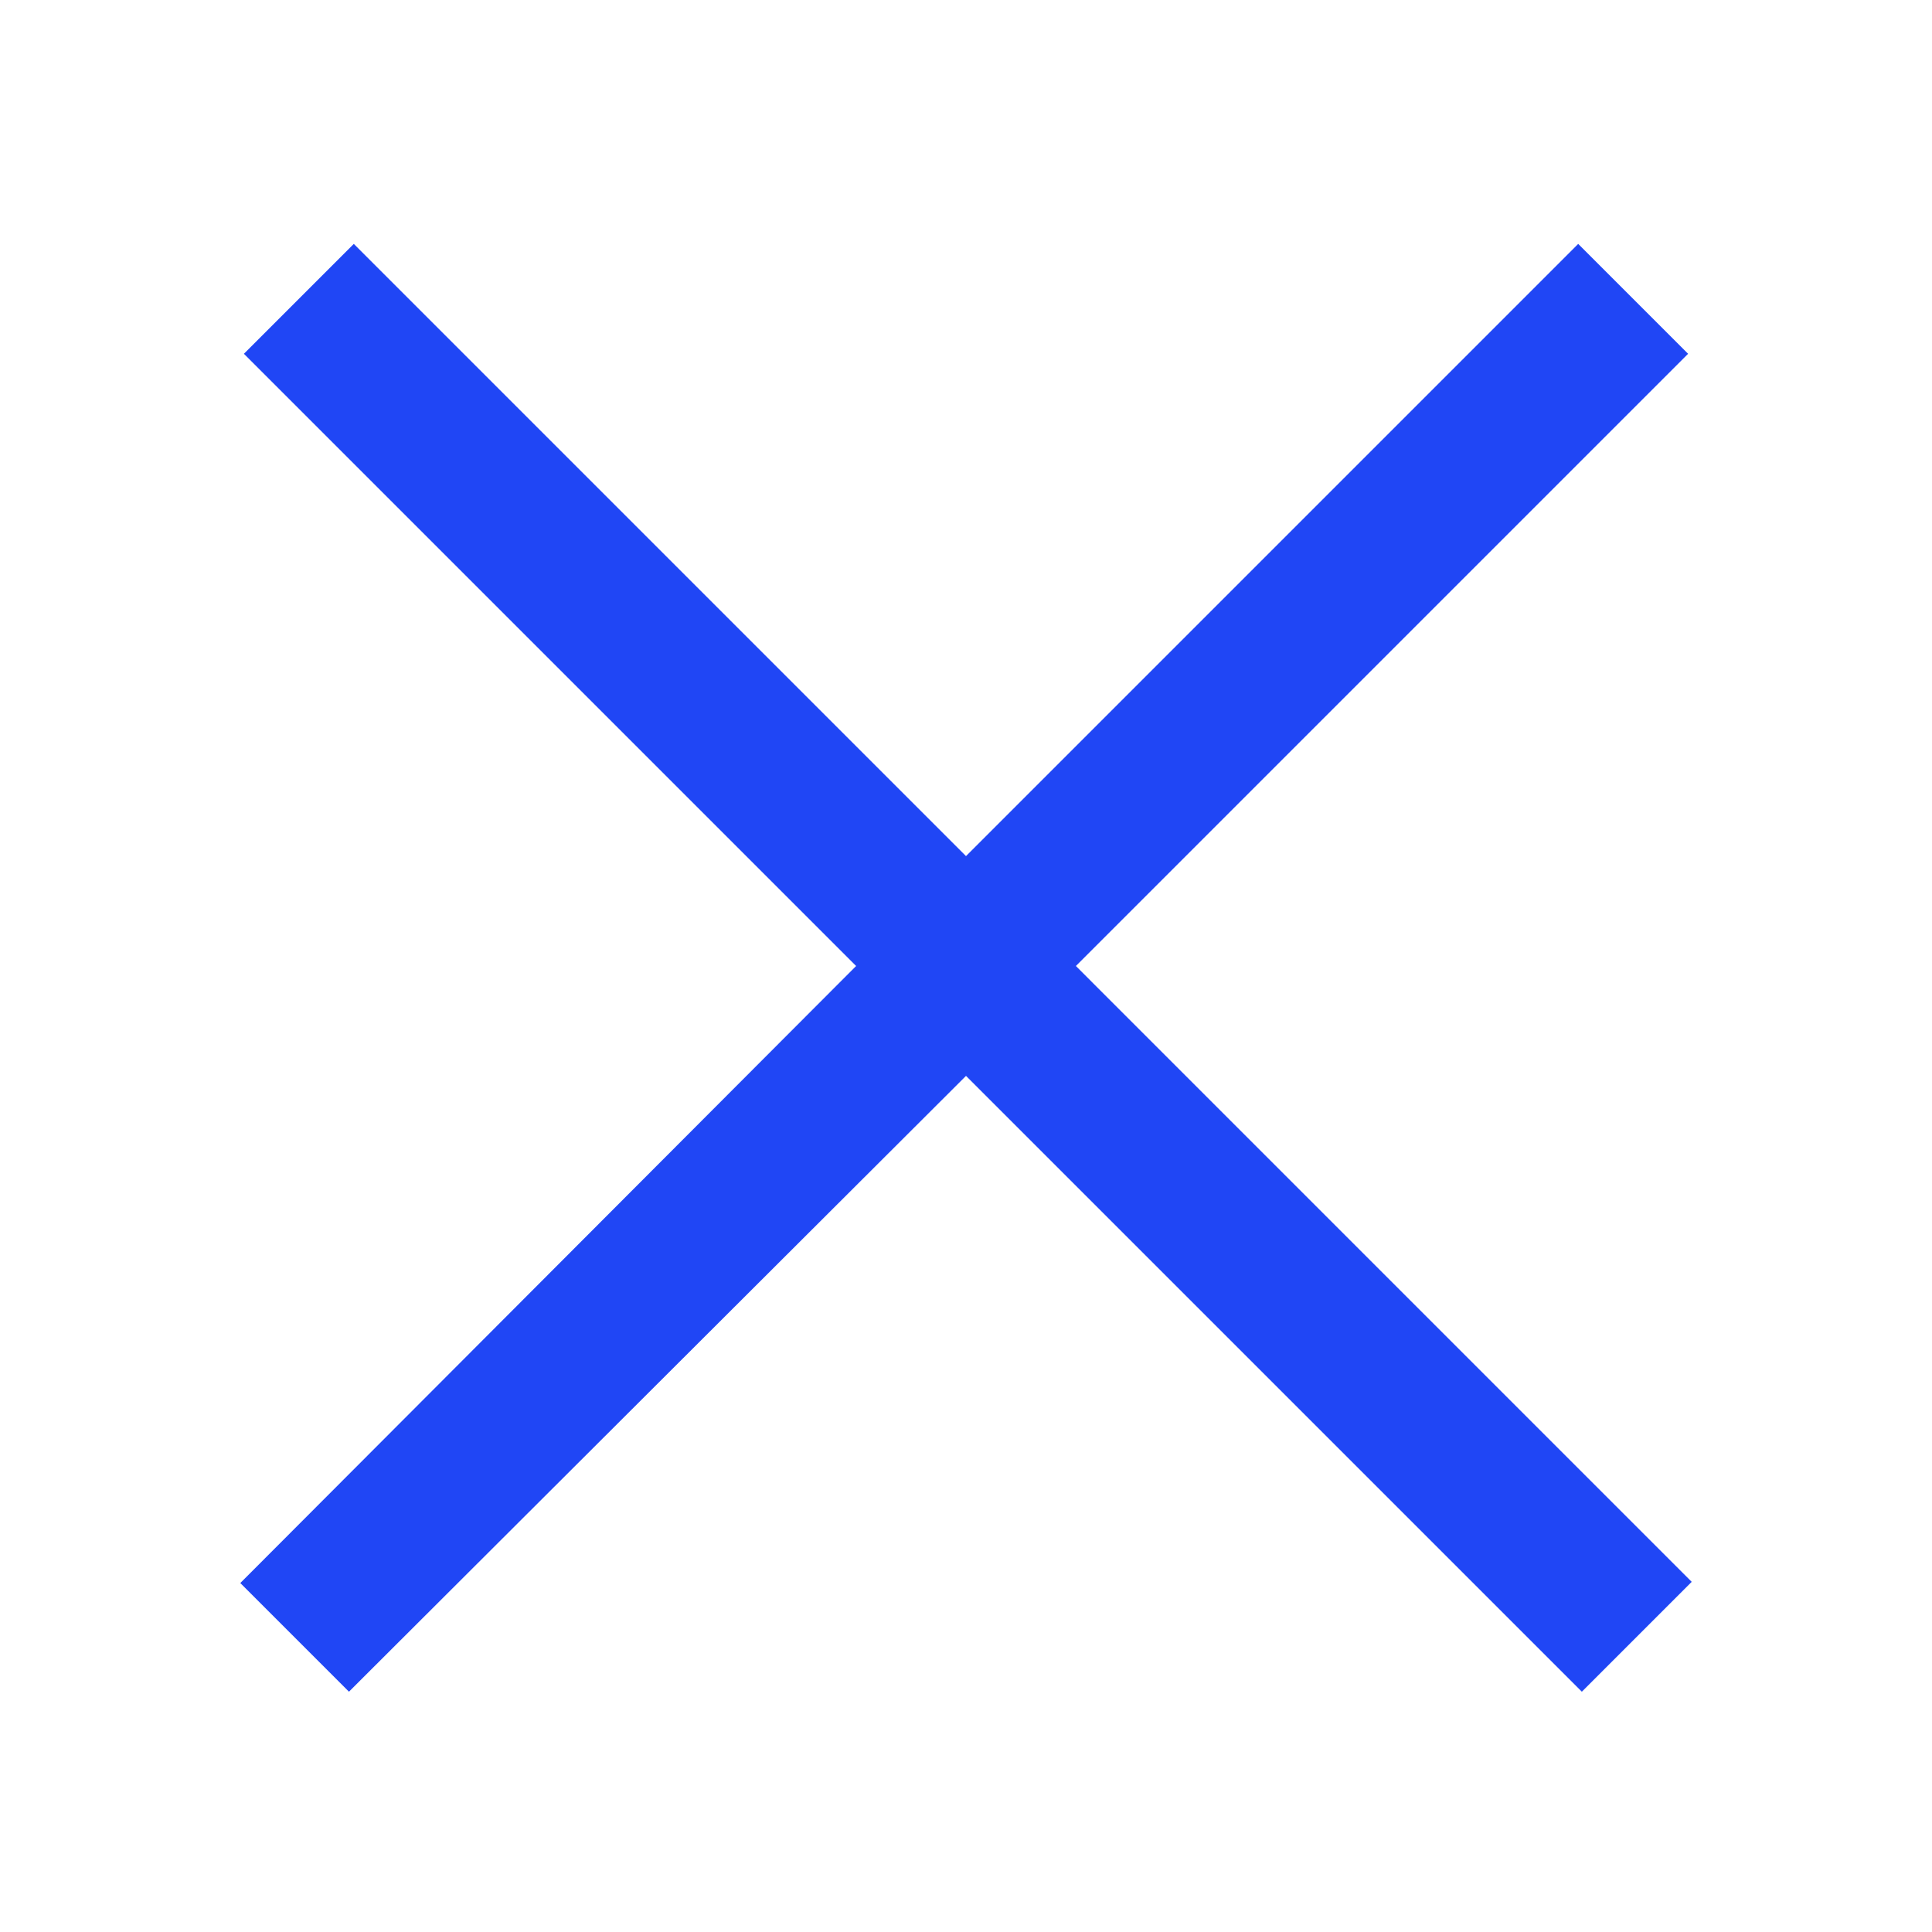 <svg xmlns="http://www.w3.org/2000/svg" fill='#2046f5'  viewBox="0 0 50 50" width="50px" height="50px"><path fill='#2046f5'  d="M 9.156 6.312 L 6.312 9.156 L 22.156 25 L 6.219 40.969 L 9.031 43.781 L 25 27.844 L 40.938 43.781 L 43.781 40.938 L 27.844 25 L 43.688 9.156 L 40.844 6.312 L 25 22.156 Z"/></svg>